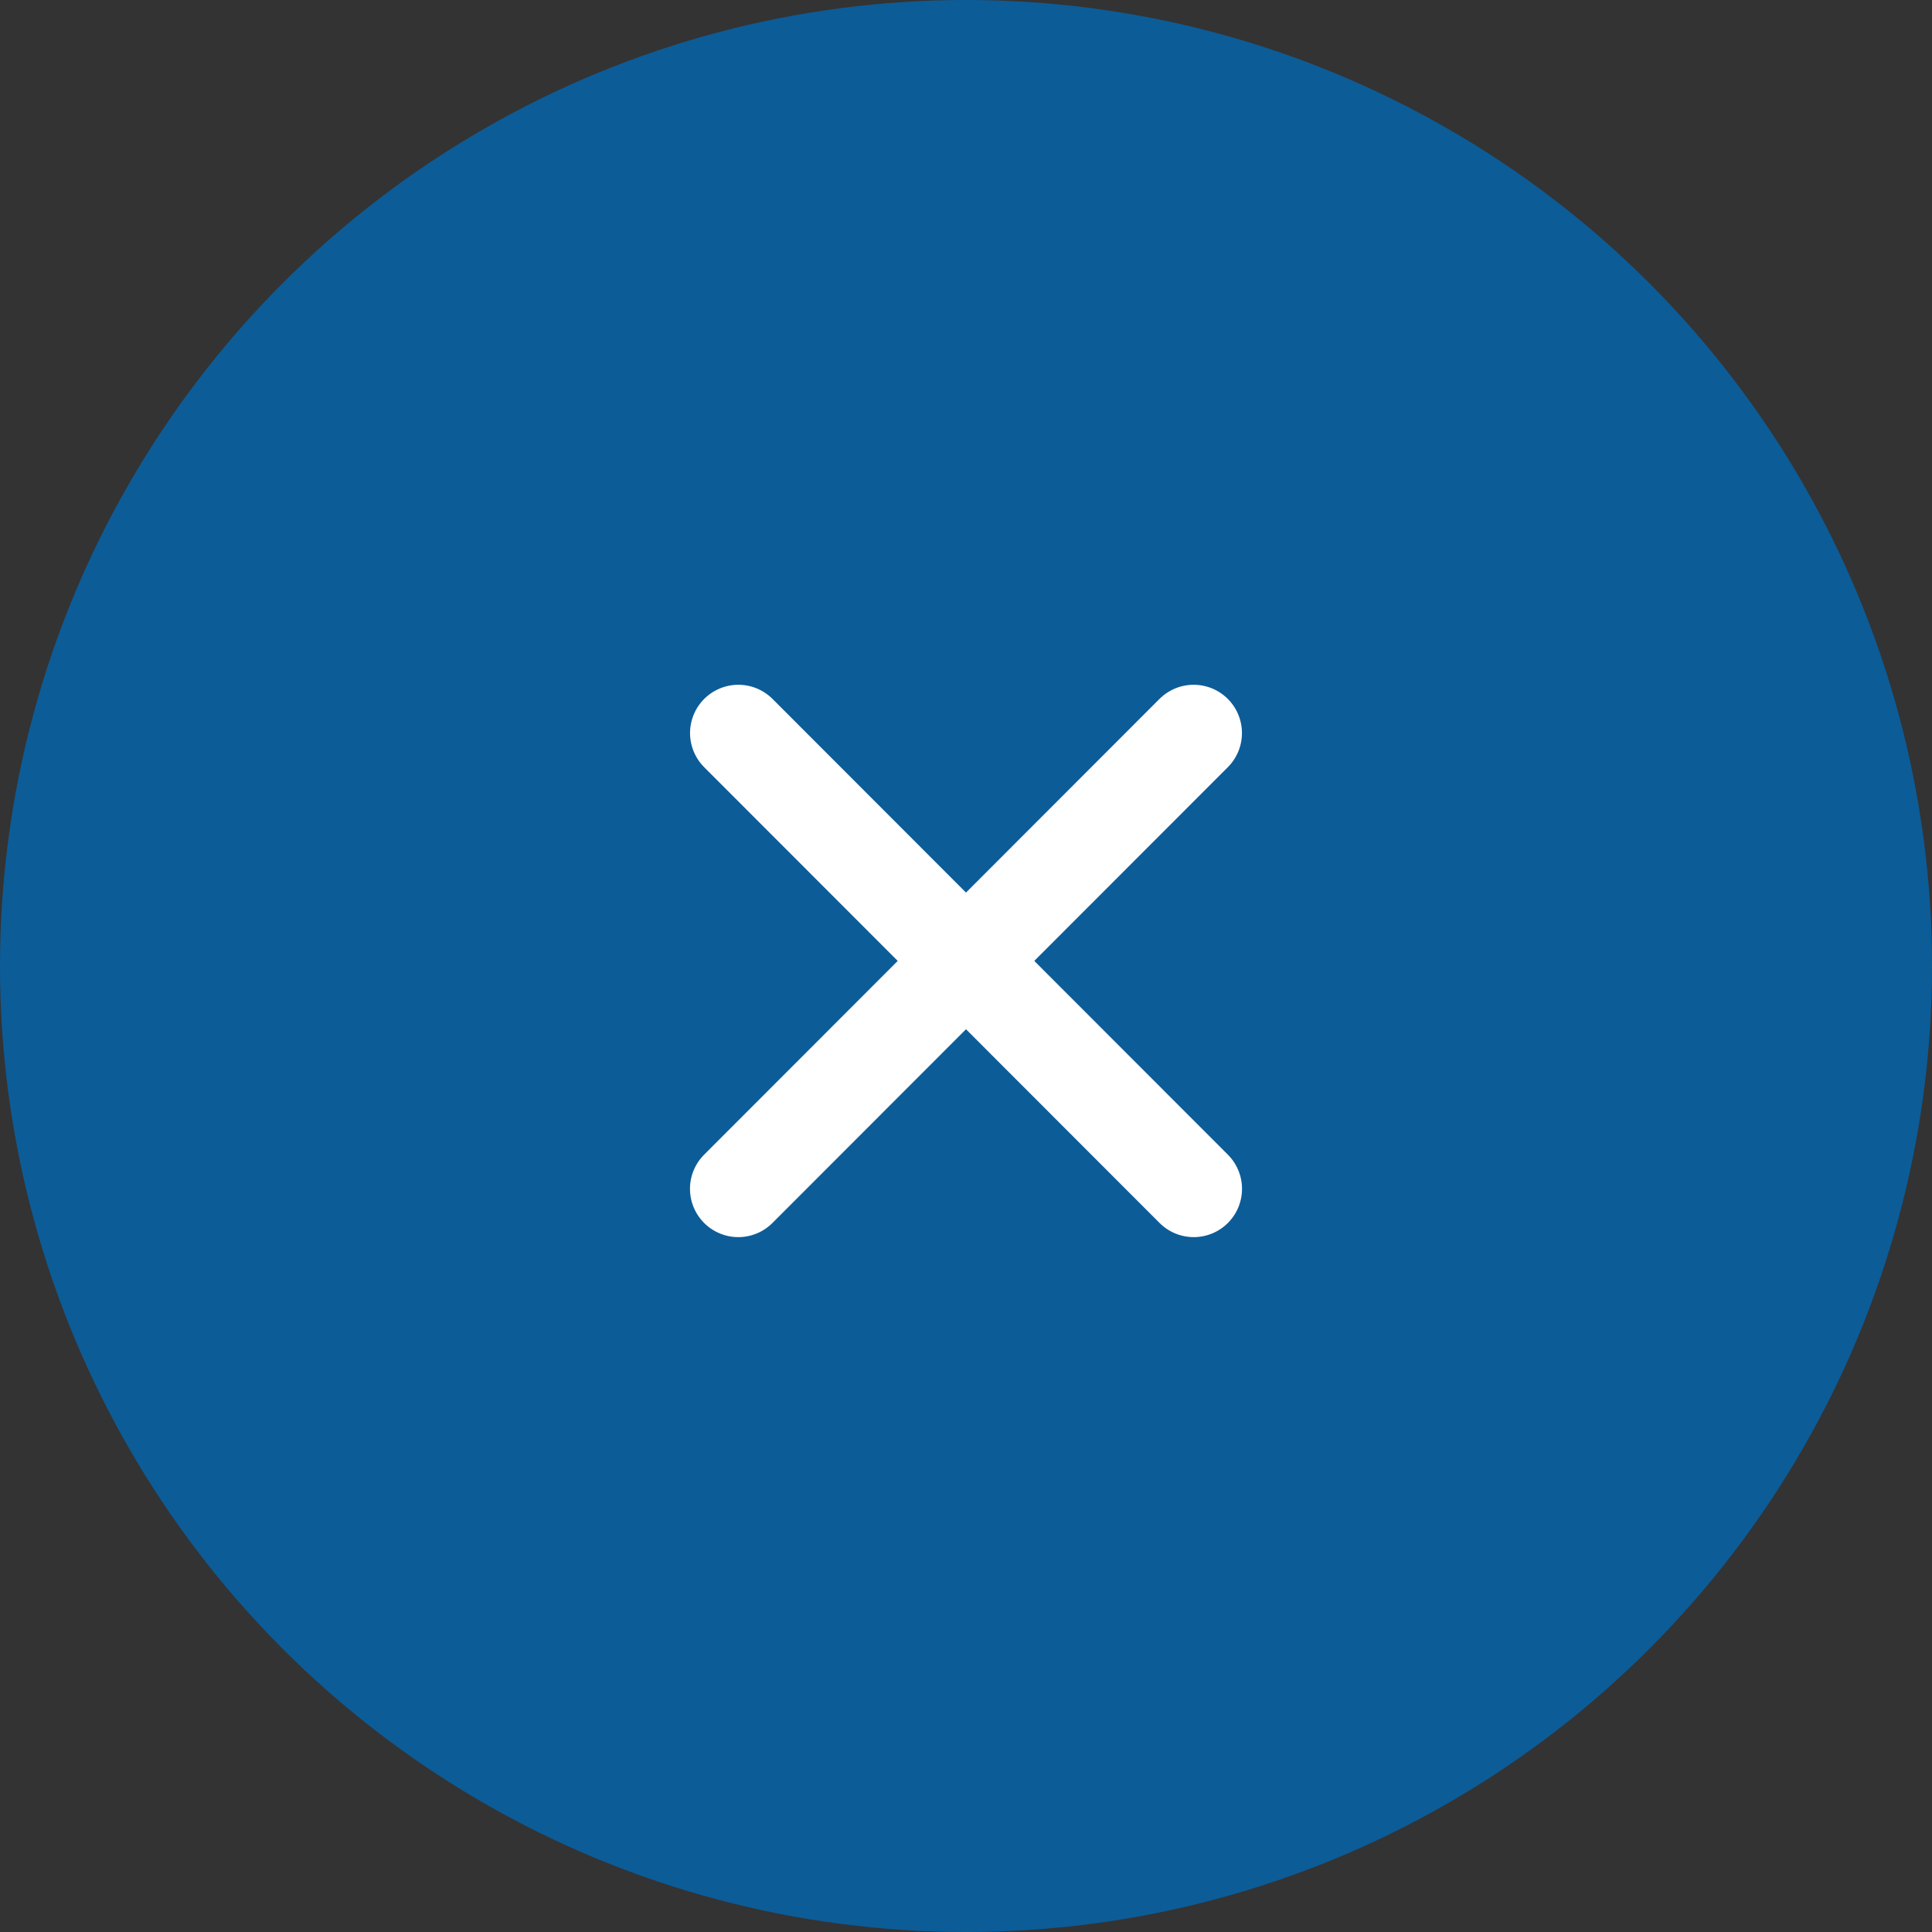 <svg width="30" height="30" viewBox="0 0 30 30" fill="none" xmlns="http://www.w3.org/2000/svg">
<rect x="0" y="0" width="30" height="30" fill="#333333" stroke="none"/>
<circle cx="15" cy="15" r="15" fill="#0C5C98"/>
<path d="M11.465 11.383L18.536 18.46" stroke="white" stroke-width="1.5" stroke-linecap="round" stroke-linejoin="round"/>
<path d="M11.464 18.46L18.535 11.383" stroke="white" stroke-width="1.5" stroke-linecap="round" stroke-linejoin="round"/>
</svg>
